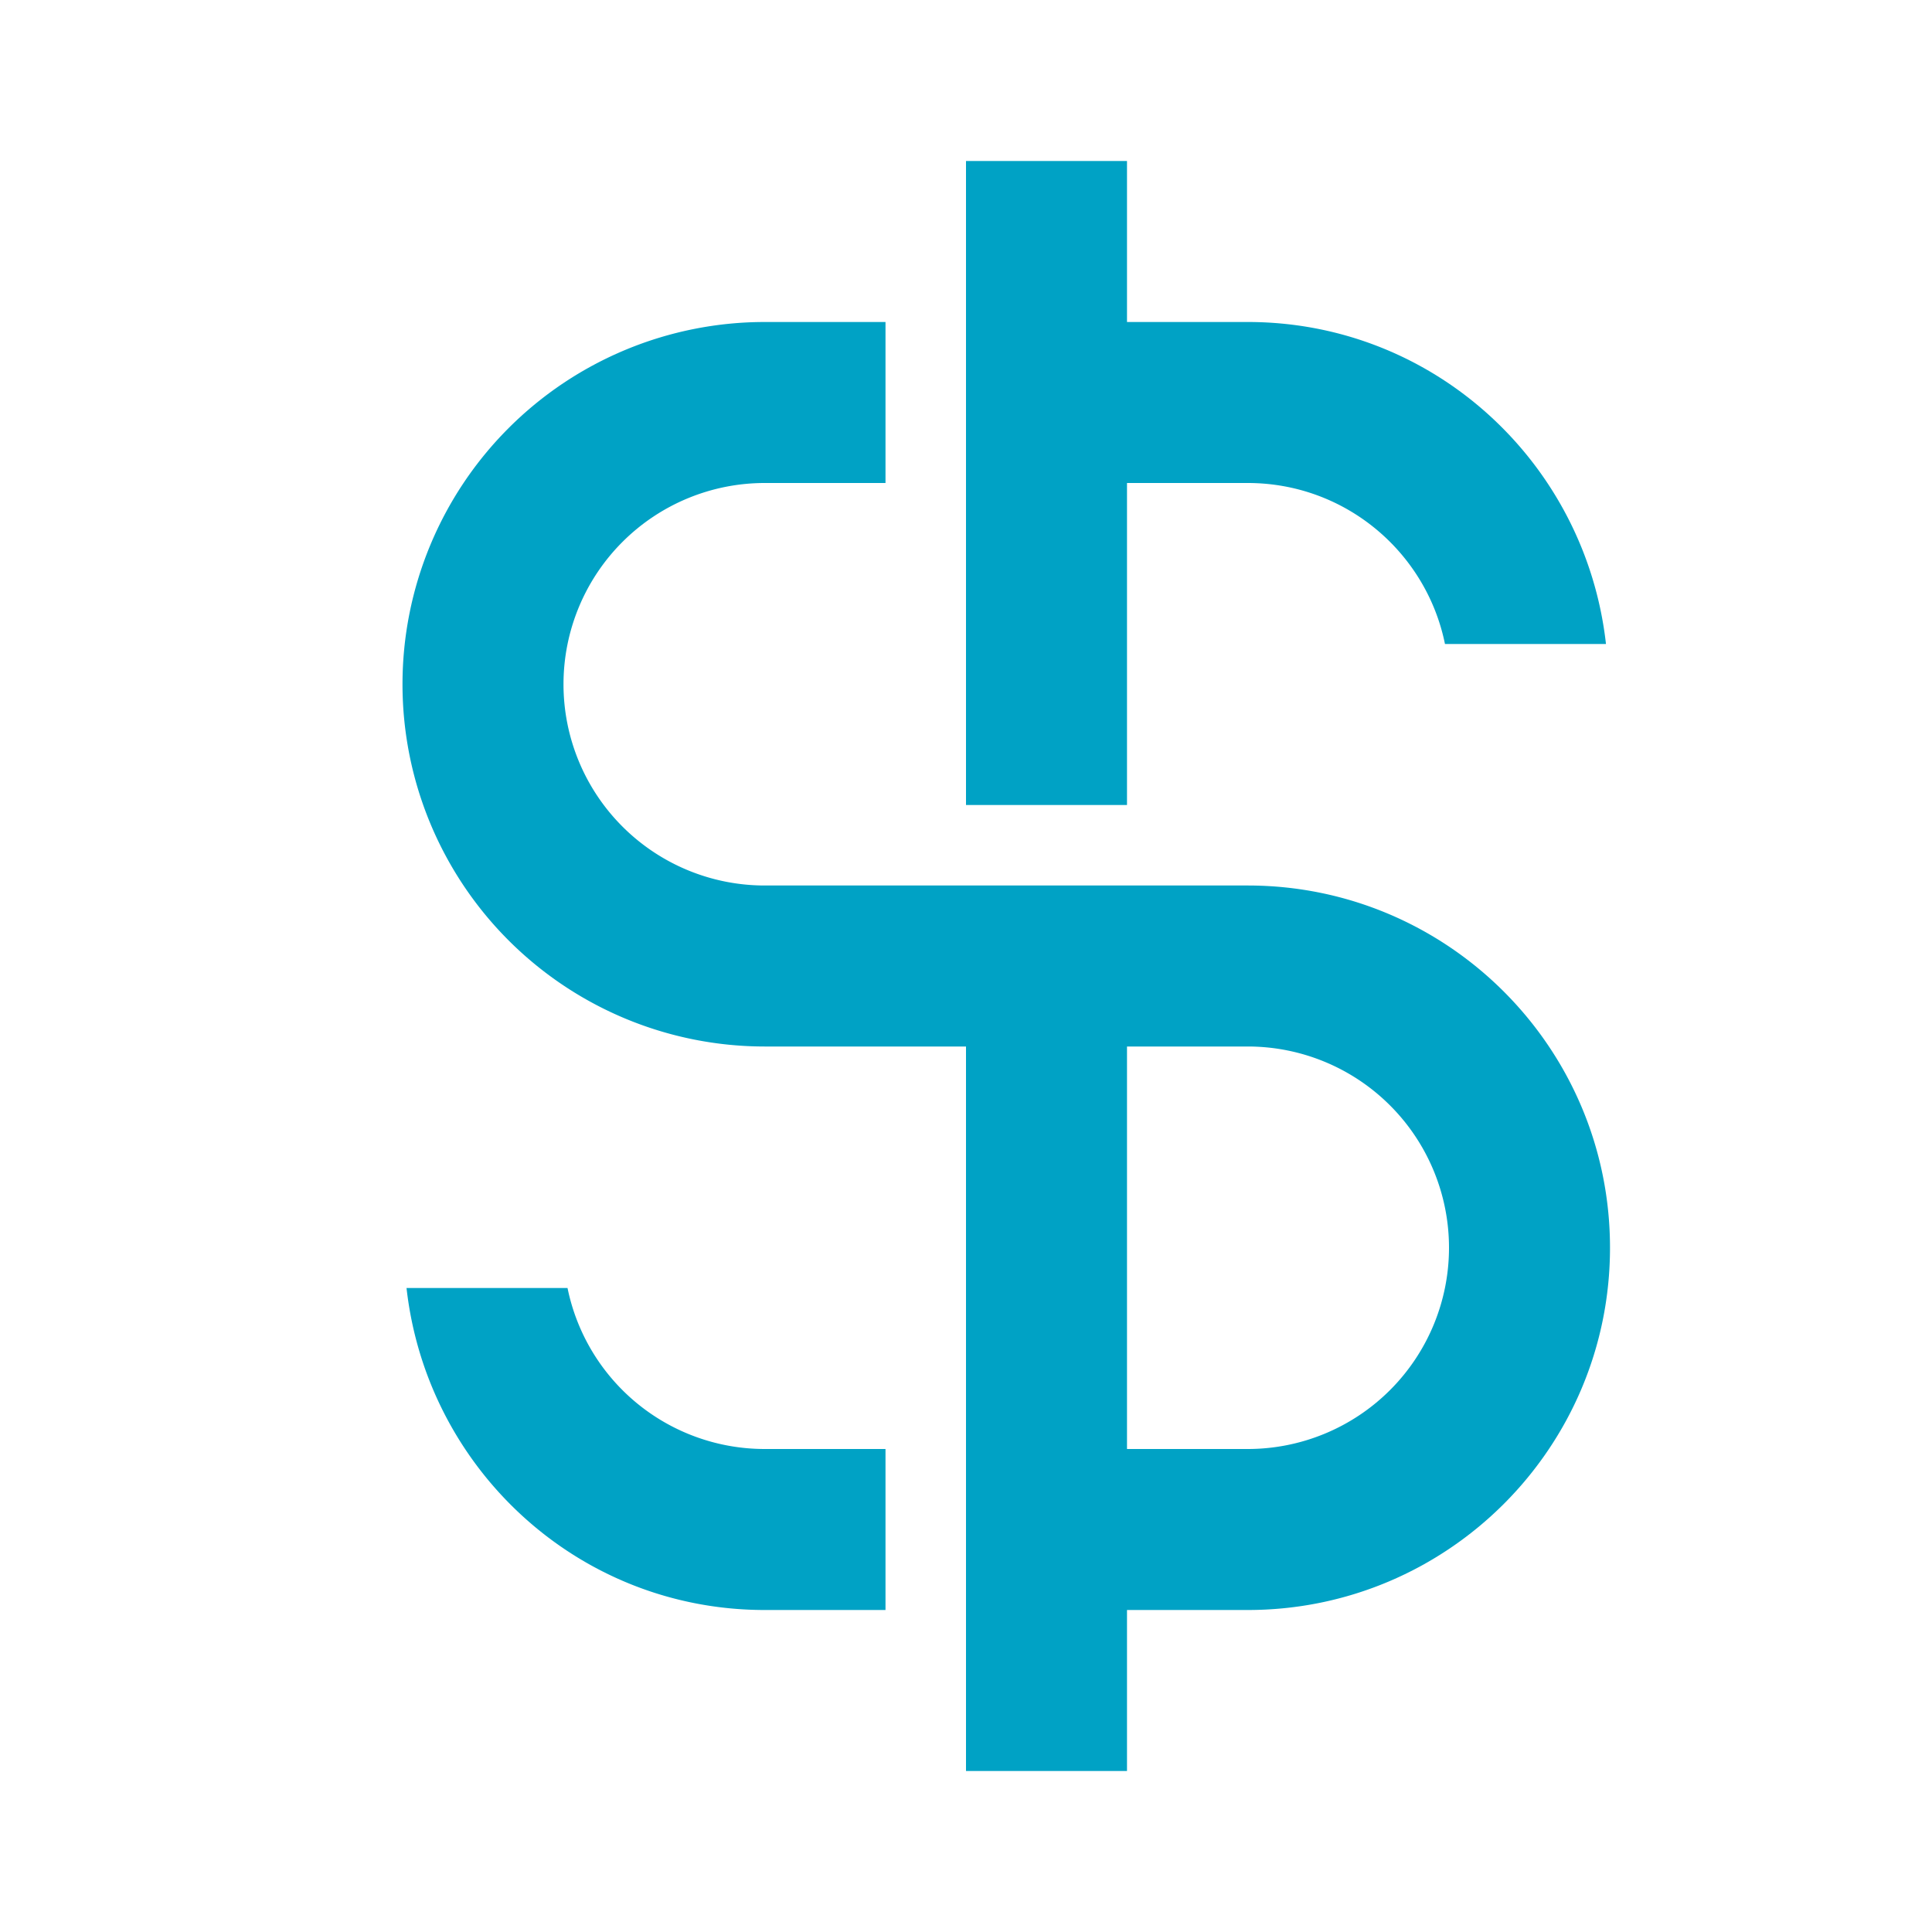 <svg version="1" xmlns="http://www.w3.org/2000/svg" width="24" height="24" viewBox="-5 -2 24 24"><path fill="#00A2C5" d="M10.5 9h-6a2.5 2.5 0 0 1 0-5H6V2H4.5a4.5 4.5 0 0 0 0 9H7v9h2v-2h1.5c2.484 0 4.5-2.016 4.5-4.5S12.984 9 10.5 9zm0 7H9v-5h1.5a2.5 2.5 0 0 1 0 5z"/><path fill="#00A2C5" d="M2.05 14h-2c.252 2.247 2.136 4 4.45 4H6v-2H4.5a2.5 2.5 0 0 1-2.45-2zM9 4h1.5c1.21 0 2.218.858 2.45 2h2c-.252-2.247-2.136-4-4.45-4H9V0H7v8h2V4z"/></svg>